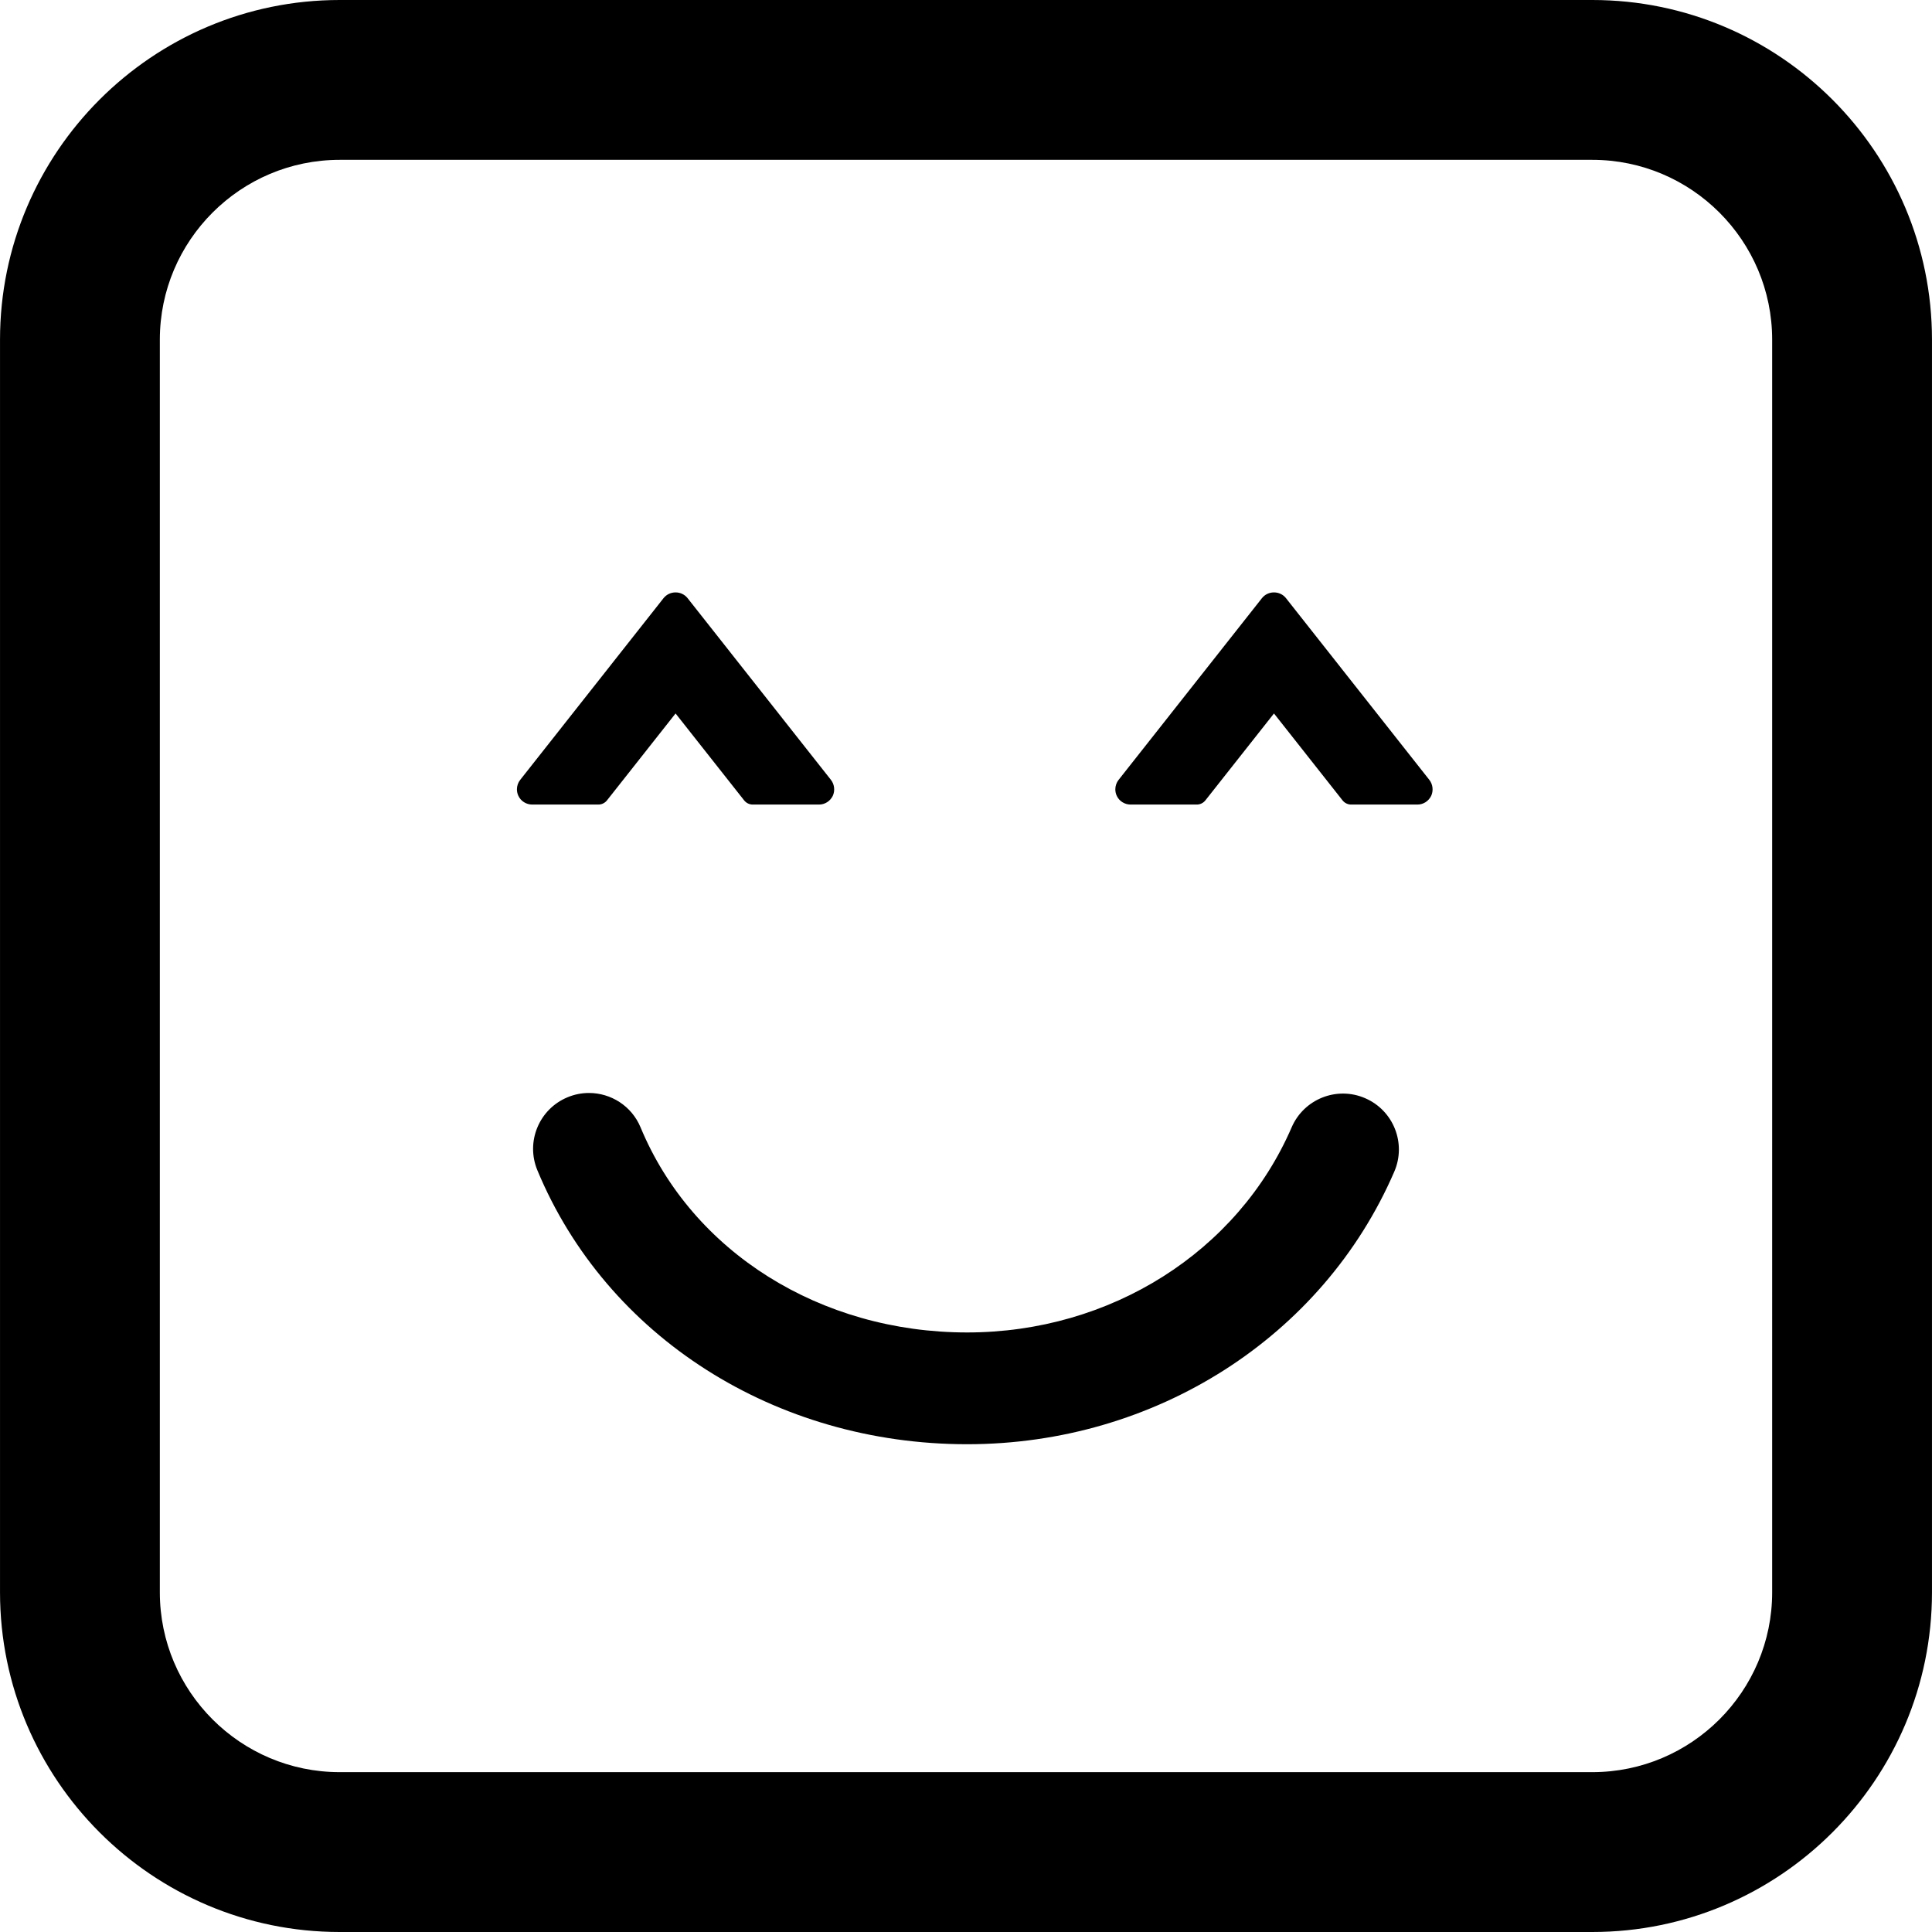 <?xml version="1.0" encoding="iso-8859-1"?>
<!-- Generator: Adobe Illustrator 16.0.0, SVG Export Plug-In . SVG Version: 6.00 Build 0)  -->
<!DOCTYPE svg PUBLIC "-//W3C//DTD SVG 1.1//EN" "http://www.w3.org/Graphics/SVG/1.1/DTD/svg11.dtd">
<svg version="1.1" id="Capa_1" xmlns="http://www.w3.org/2000/svg" xmlns:xlink="http://www.w3.org/1999/xlink" x="0px" y="0px"
	 width="103.696px" height="103.696px" viewBox="0 0 103.696 103.696" style="enable-background:new 0 0 103.696 103.696;"
	 xml:space="preserve">
<g>
	<path d="M32.117,43.183h-3.552c-0.313,0-0.604-0.18-0.738-0.459c-0.055-0.113-0.082-0.237-0.082-0.359
		c0-0.183,0.062-0.363,0.175-0.506l7.695-9.755c0.158-0.197,0.392-0.308,0.645-0.308s0.486,0.111,0.641,0.304l7.697,9.757
		c0.189,0.237,0.229,0.58,0.1,0.859c-0.146,0.293-0.428,0.467-0.741,0.467h-3.554c-0.181,0-0.351-0.083-0.463-0.225l-3.68-4.664
		l-3.681,4.664C32.466,43.1,32.297,43.183,32.117,43.183z M76.716,41.857c0.189,0.237,0.229,0.58,0.1,0.859
		c-0.146,0.293-0.428,0.467-0.74,0.467h-3.555c-0.18,0-0.351-0.083-0.463-0.225l-3.68-4.664l-3.681,4.664
		c-0.112,0.141-0.281,0.225-0.462,0.225h-3.553c-0.312,0-0.604-0.18-0.737-0.459c-0.056-0.113-0.082-0.237-0.082-0.359
		c0-0.183,0.062-0.363,0.175-0.506l7.695-9.755c0.158-0.197,0.392-0.308,0.645-0.308c0.254,0,0.486,0.111,0.641,0.304L76.716,41.857
		z M74.835,62.887c-3.843,8.887-12.843,14.629-22.928,14.629c-10.301,0-19.354-5.771-23.064-14.703
		c-0.636-1.529,0.089-3.285,1.62-3.92c0.376-0.156,0.766-0.23,1.149-0.23c1.176,0,2.292,0.695,2.771,1.85
		c2.776,6.686,9.655,11.004,17.523,11.004c7.69,0,14.528-4.321,17.421-11.01c0.658-1.521,2.424-2.223,3.943-1.564
		C74.793,59.6,75.493,61.366,74.835,62.887z M85.466,103.696H18.231c-10.053,0-18.23-8.179-18.23-18.229V18.23
		C0.001,8.178,8.179,0,18.231,0h67.235c10.053,0,18.229,8.178,18.229,18.23v67.235C103.696,95.518,95.519,103.696,85.466,103.696z
		 M18.231,8.579c-5.322,0-9.652,4.33-9.652,9.651v67.235c0,5.321,4.33,9.651,9.652,9.651h67.235c5.321,0,9.651-4.33,9.651-9.651
		V18.23c0-5.321-4.33-9.651-9.651-9.651H18.231z"/>
</g>
<g>
</g>
<g>
</g>
<g>
</g>
<g>
</g>
<g>
</g>
<g>
</g>
<g>
</g>
<g>
</g>
<g>
</g>
<g>
</g>
<g>
</g>
<g>
</g>
<g>
</g>
<g>
</g>
<g>
</g>
</svg>

